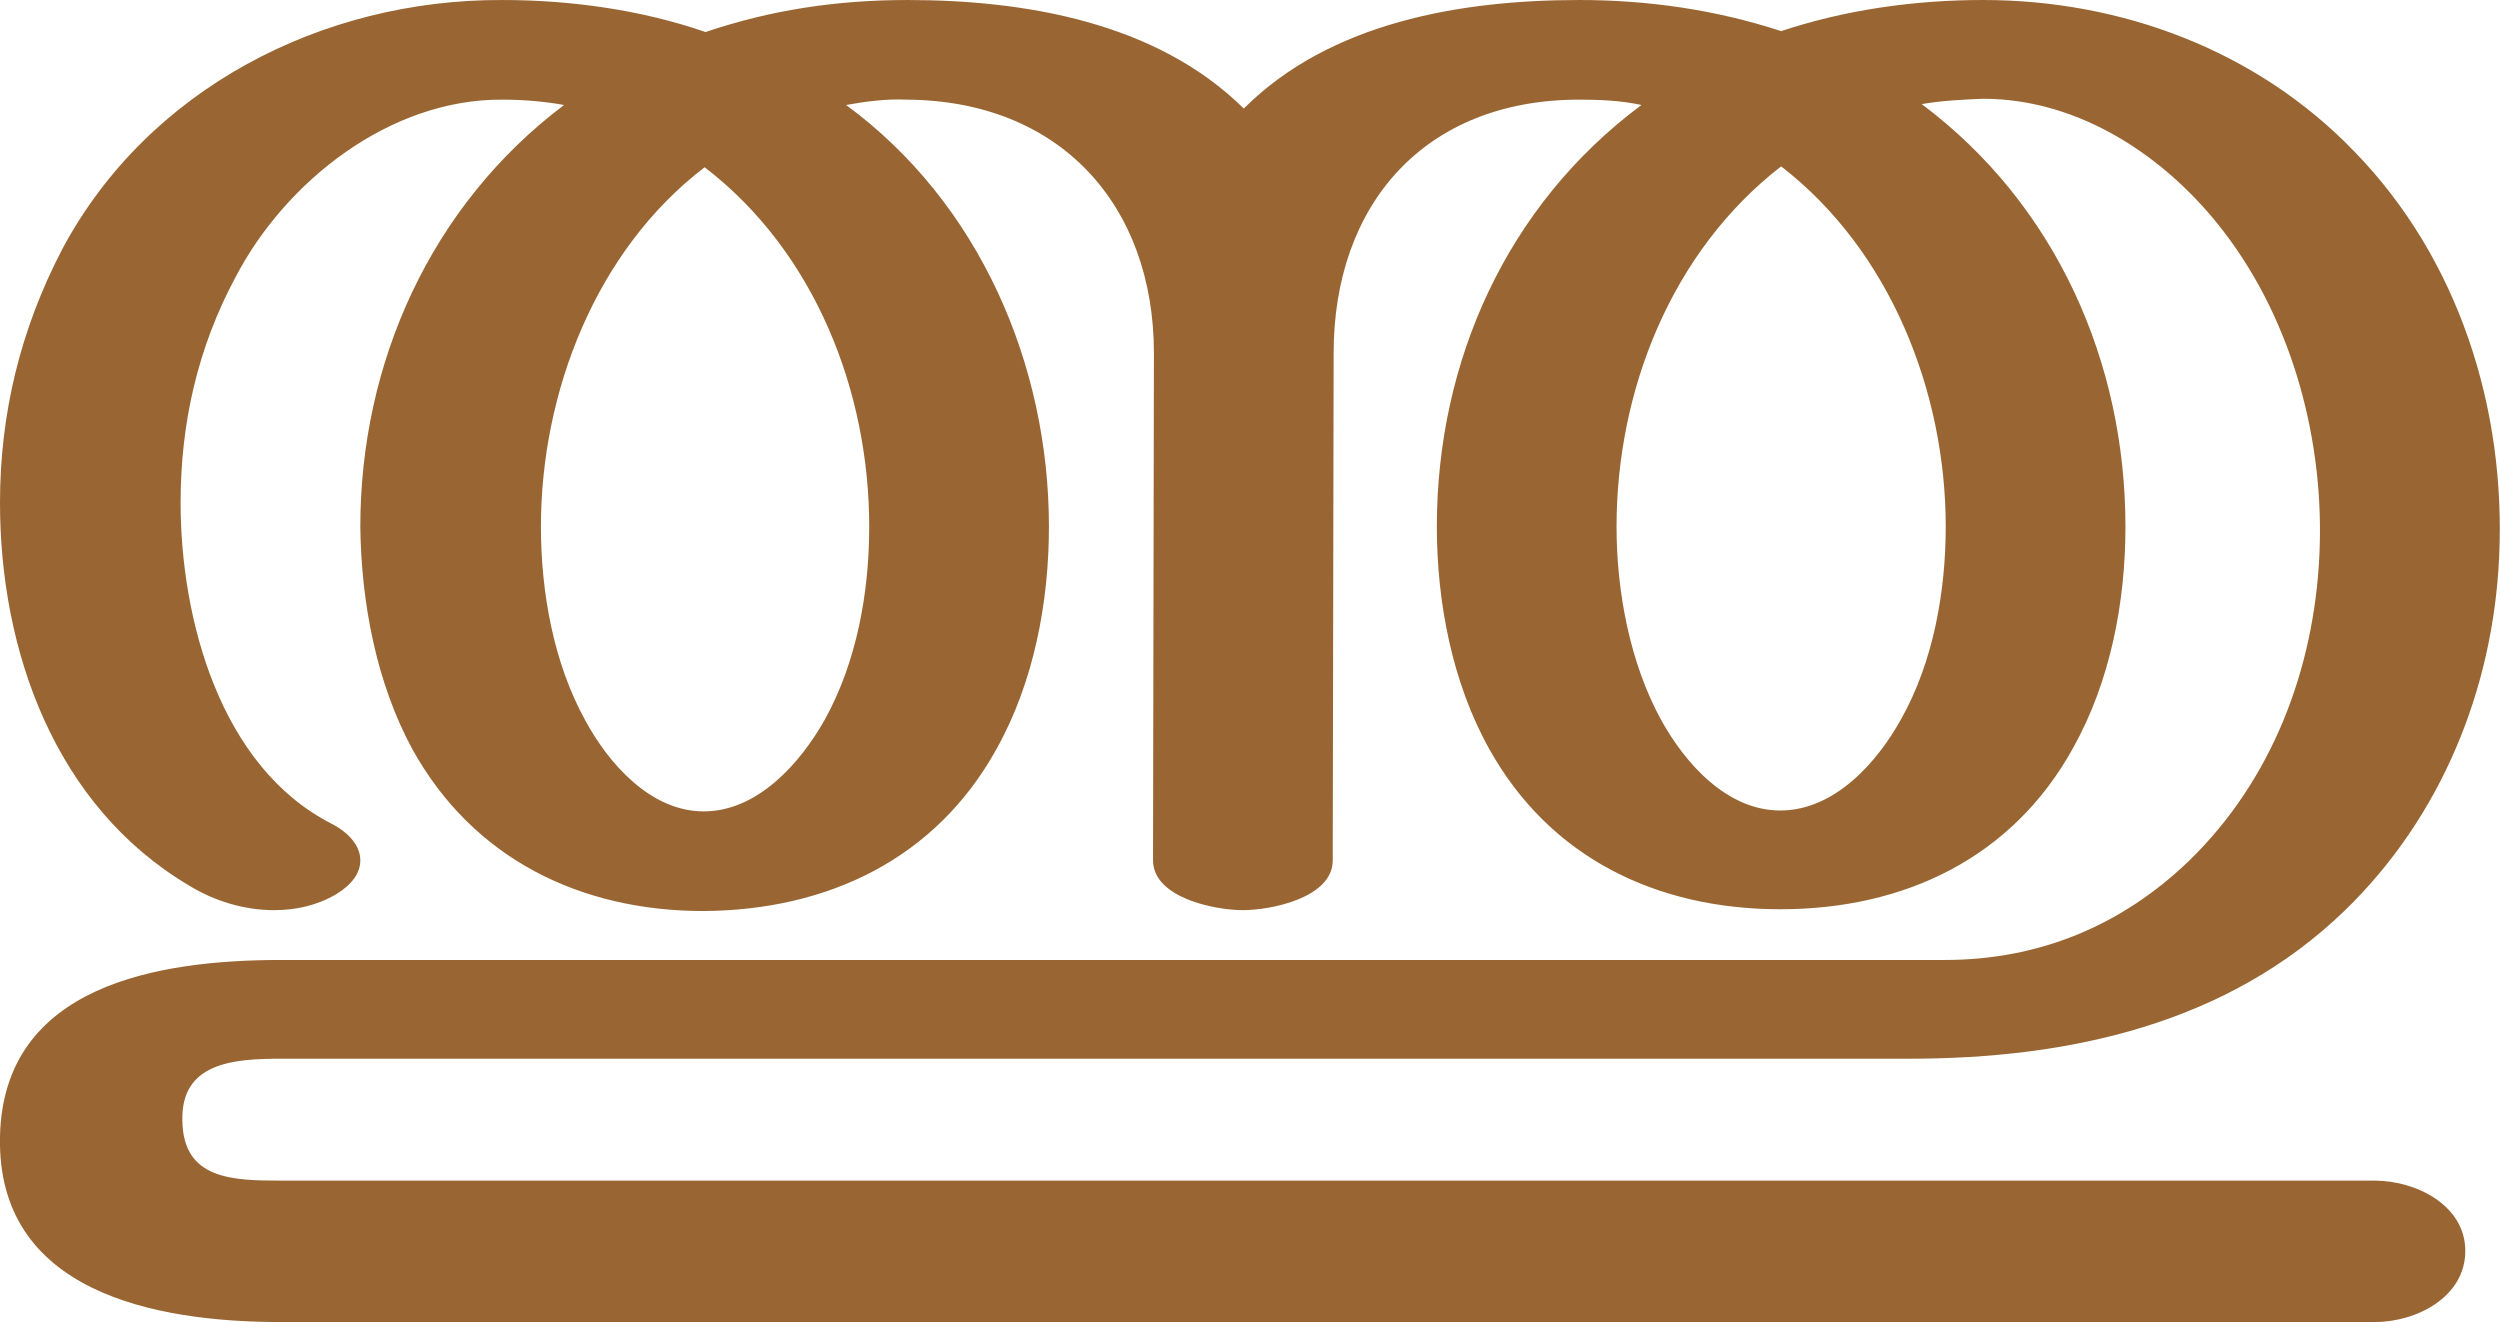 <?xml version="1.0" encoding="UTF-8"?>
<!DOCTYPE svg PUBLIC "-//W3C//DTD SVG 1.1//EN" "http://www.w3.org/Graphics/SVG/1.1/DTD/svg11.dtd">
<!-- Creator: CorelDRAW X8 -->
<svg xmlns="http://www.w3.org/2000/svg" xml:space="preserve" width="2810px" height="1486px" version="1.1" style="shape-rendering:geometricPrecision; text-rendering:geometricPrecision; image-rendering:optimizeQuality; fill-rule:evenodd; clip-rule:evenodd"
viewBox="0 0 2810 1486"
 xmlns:xlink="http://www.w3.org/1999/xlink">
 <defs>
  <style type="text/css">
   <![CDATA[
    .fil0 {fill:#996633;fill-rule:nonzero}
   ]]>
  </style>
 </defs>
 <g id="Layer_x0020_1">
  <path class="fil0" d="M1775 0c77,0 154,11 227,35 72,-24 150,-35 227,-35 156,0 308,57 417,170 118,121 171,290 163,457 -7,148 -65,291 -173,396 -132,128 -310,167 -490,167l-1830 0c-53,0 -113,4 -111,70 1,66 57,67 111,67l2353 0c47,0 102,28 102,79 0,52 -55,80 -102,80l-2353 0c-143,0 -320,-34 -316,-209 4,-170 178,-198 316,-198l1870 0c105,0 198,-38 274,-111 94,-91 141,-216 147,-344 6,-126 -29,-261 -107,-363 -64,-84 -162,-150 -271,-150 -23,1 -46,2 -69,6 151,113 229,290 229,475 0,85 -17,174 -59,249 -68,123 -189,181 -329,181 -139,0 -259,-58 -327,-180 -42,-75 -59,-166 -59,-250 0,-185 78,-361 230,-474 -23,-5 -47,-6 -70,-6 -174,0 -276,118 -276,285l-1 570c0,42 -69,56 -101,56 -32,0 -101,-14 -101,-56l1 -570c0,-166 -105,-284 -278,-285 -23,-1 -46,2 -68,6 150,110 228,292 228,474 0,85 -17,175 -59,250 -68,123 -189,181 -329,182 -139,0 -259,-59 -327,-181 -41,-75 -58,-166 -59,-251 0,-184 79,-361 229,-474 -22,-4 -46,-6 -69,-6 -127,-1 -244,92 -300,199 -43,80 -62,165 -62,254 0,130 44,297 170,361 21,11 32,26 32,41 0,14 -9,27 -27,38 -22,13 -46,18 -70,18 -33,0 -67,-10 -96,-28 -150,-89 -212,-263 -212,-430 0,-100 23,-195 70,-285 96,-180 292,-281 495,-280 76,0 156,11 228,36 74,-25 148,-36 227,-36 132,0 280,25 378,122 97,-97 244,-122 377,-122zm227 187c-124,96 -185,253 -185,405 0,73 15,153 50,217 27,49 74,102 134,102 61,0 109,-54 136,-103 36,-64 50,-143 50,-216 0,-151 -62,-310 -185,-405zm-1210 1c-123,94 -184,254 -184,404 0,73 14,153 50,218 26,48 73,102 133,102 61,0 109,-55 136,-103 36,-65 50,-143 50,-217 0,-152 -61,-309 -185,-404z"/>
 </g>
</svg>
